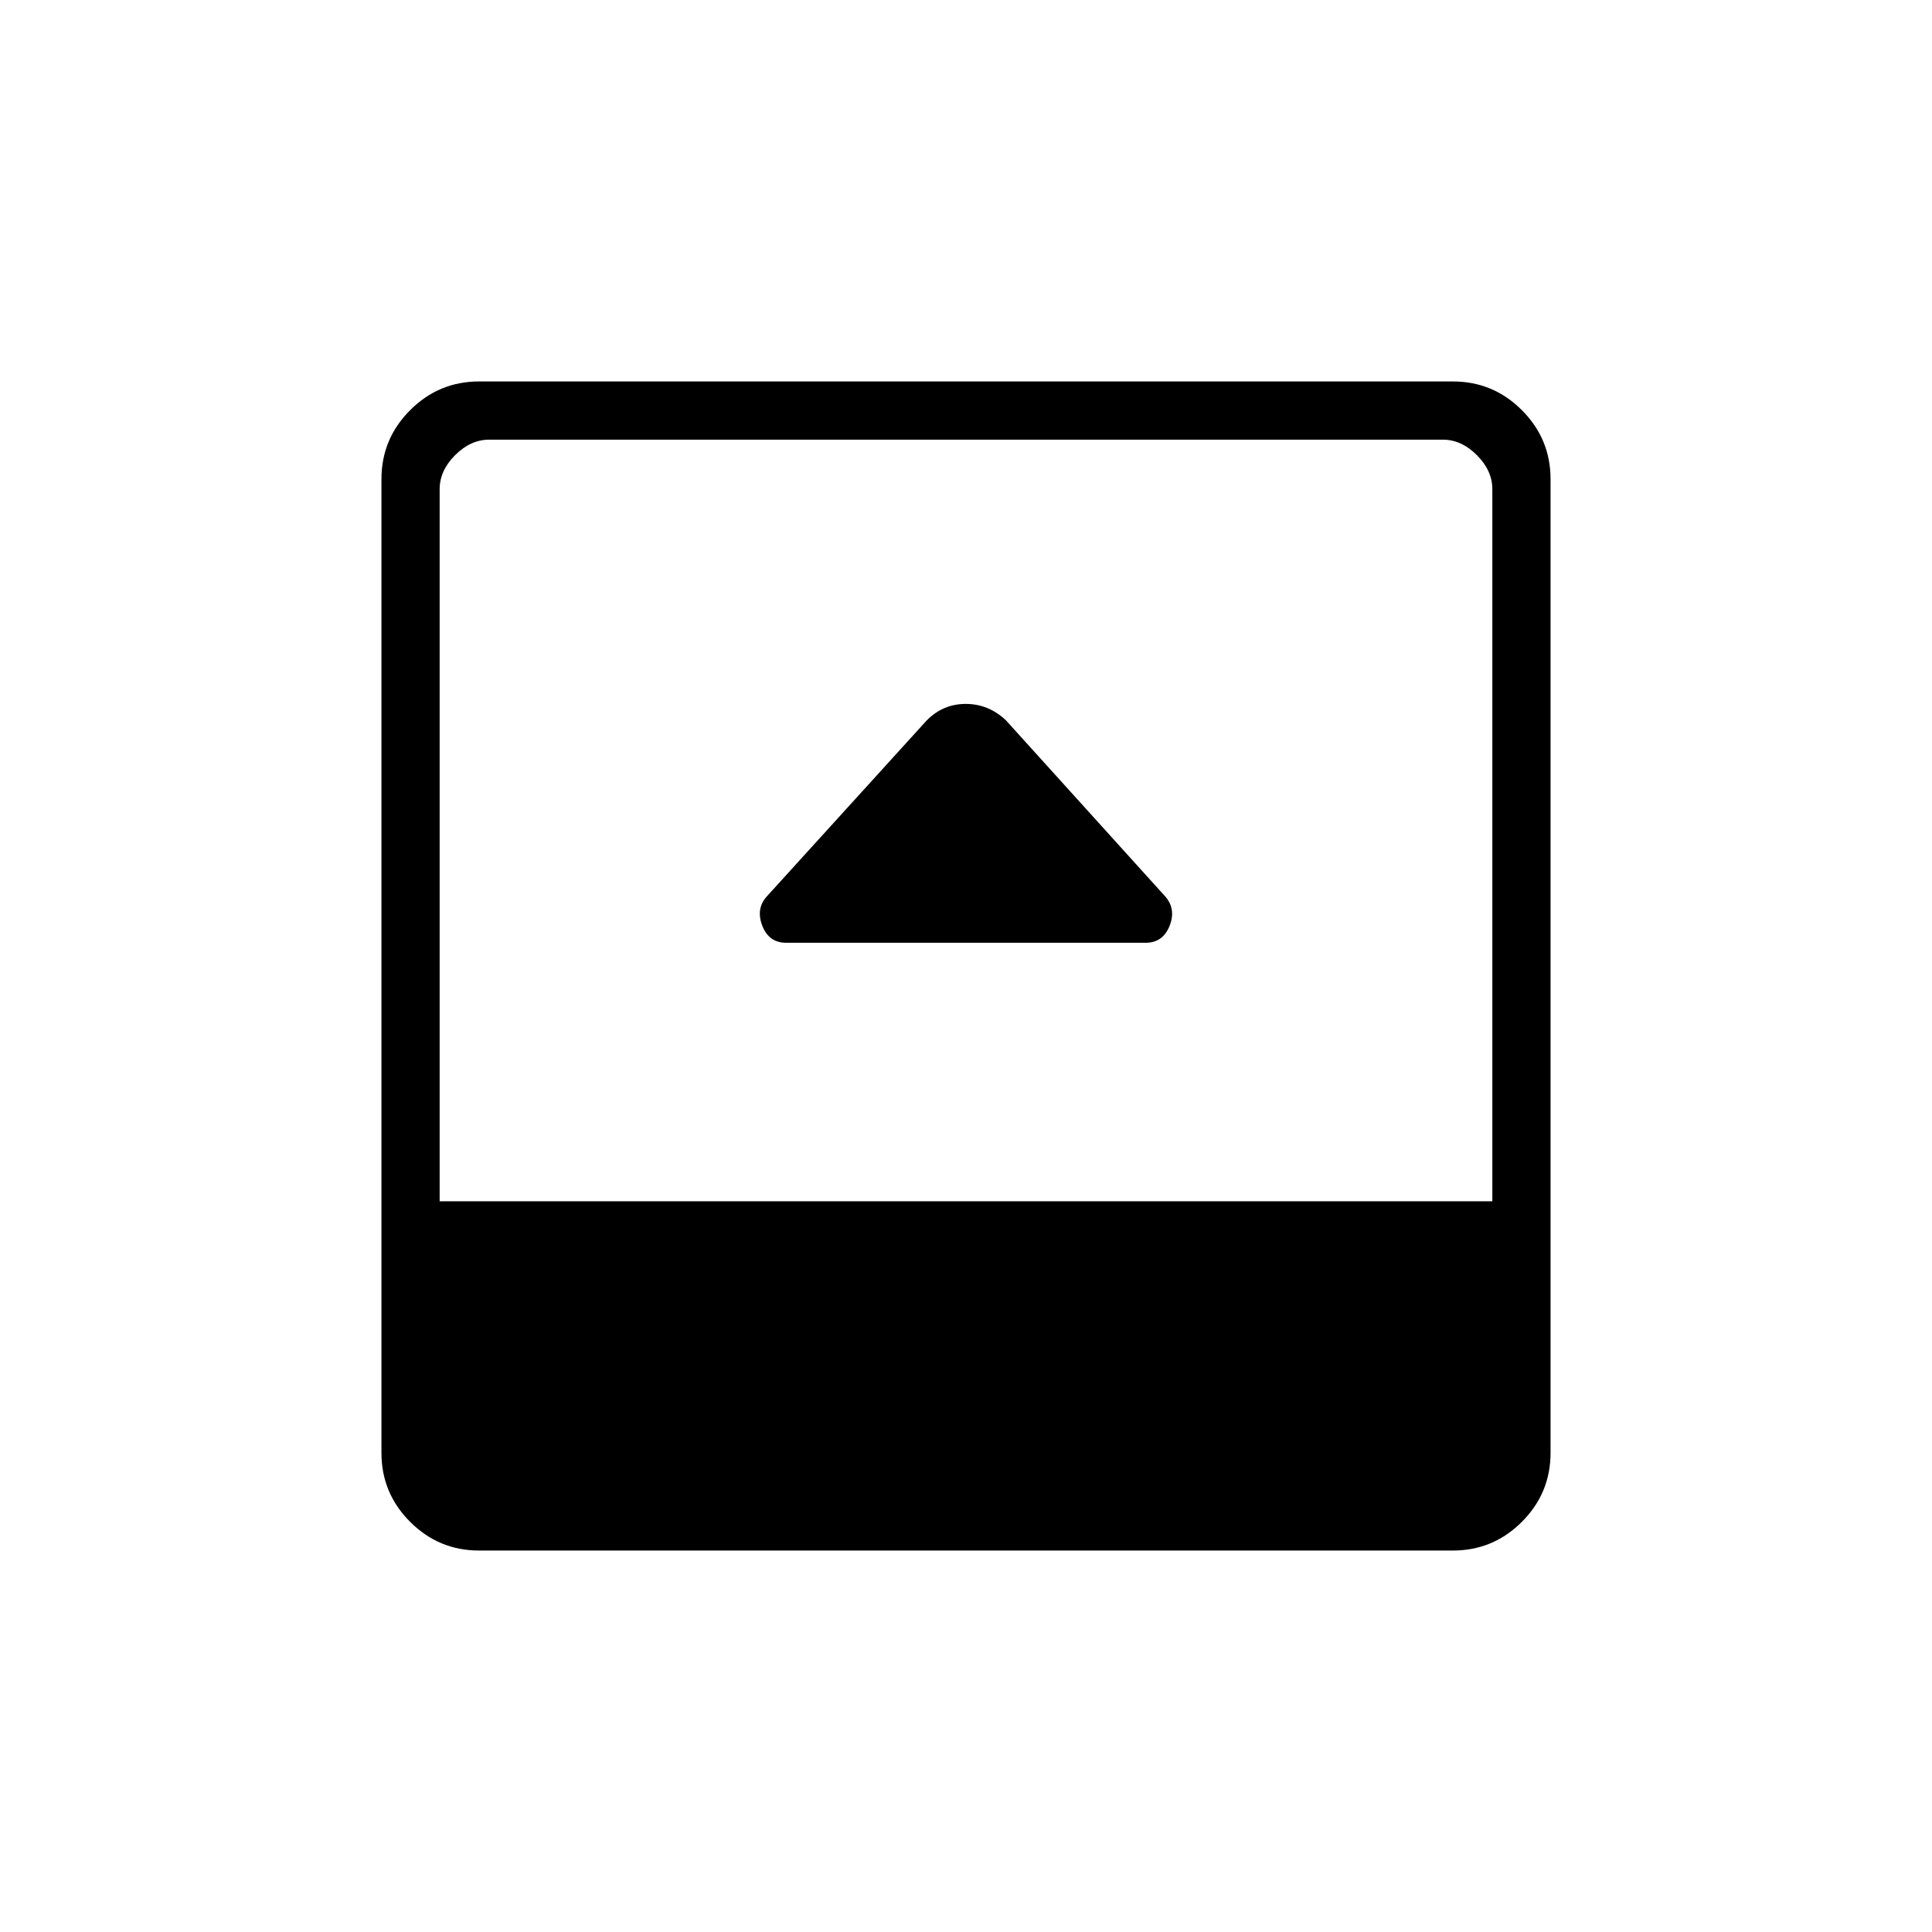 <svg xmlns="http://www.w3.org/2000/svg" height="20" viewBox="0 -960 960 960" width="20"><path d="M390.69-491.54h178.53q8.54 0 11.89-8.27 3.35-8.27-1.92-14.54l-79.36-87.75q-8.63-8.13-19.98-8.13-11.34 0-19.48 8.32l-79.58 87.59q-5.25 6.07-1.97 14.42 3.28 8.36 11.87 8.36Zm-152.61 302q-20.03 0-34.28-14.26-14.26-14.25-14.26-34.28v-483.84q0-20.03 14.26-34.28 14.25-14.26 34.28-14.26h483.84q20.03 0 34.28 14.26 14.26 14.25 14.26 34.28v483.84q0 20.03-14.26 34.28-14.25 14.26-34.28 14.26H238.08Zm-19.62-173.54h523.08v-353.84q0-9.23-7.69-16.93-7.7-7.69-16.93-7.69H243.08q-9.23 0-16.93 7.69-7.69 7.7-7.69 16.93v353.84Z"/></svg>